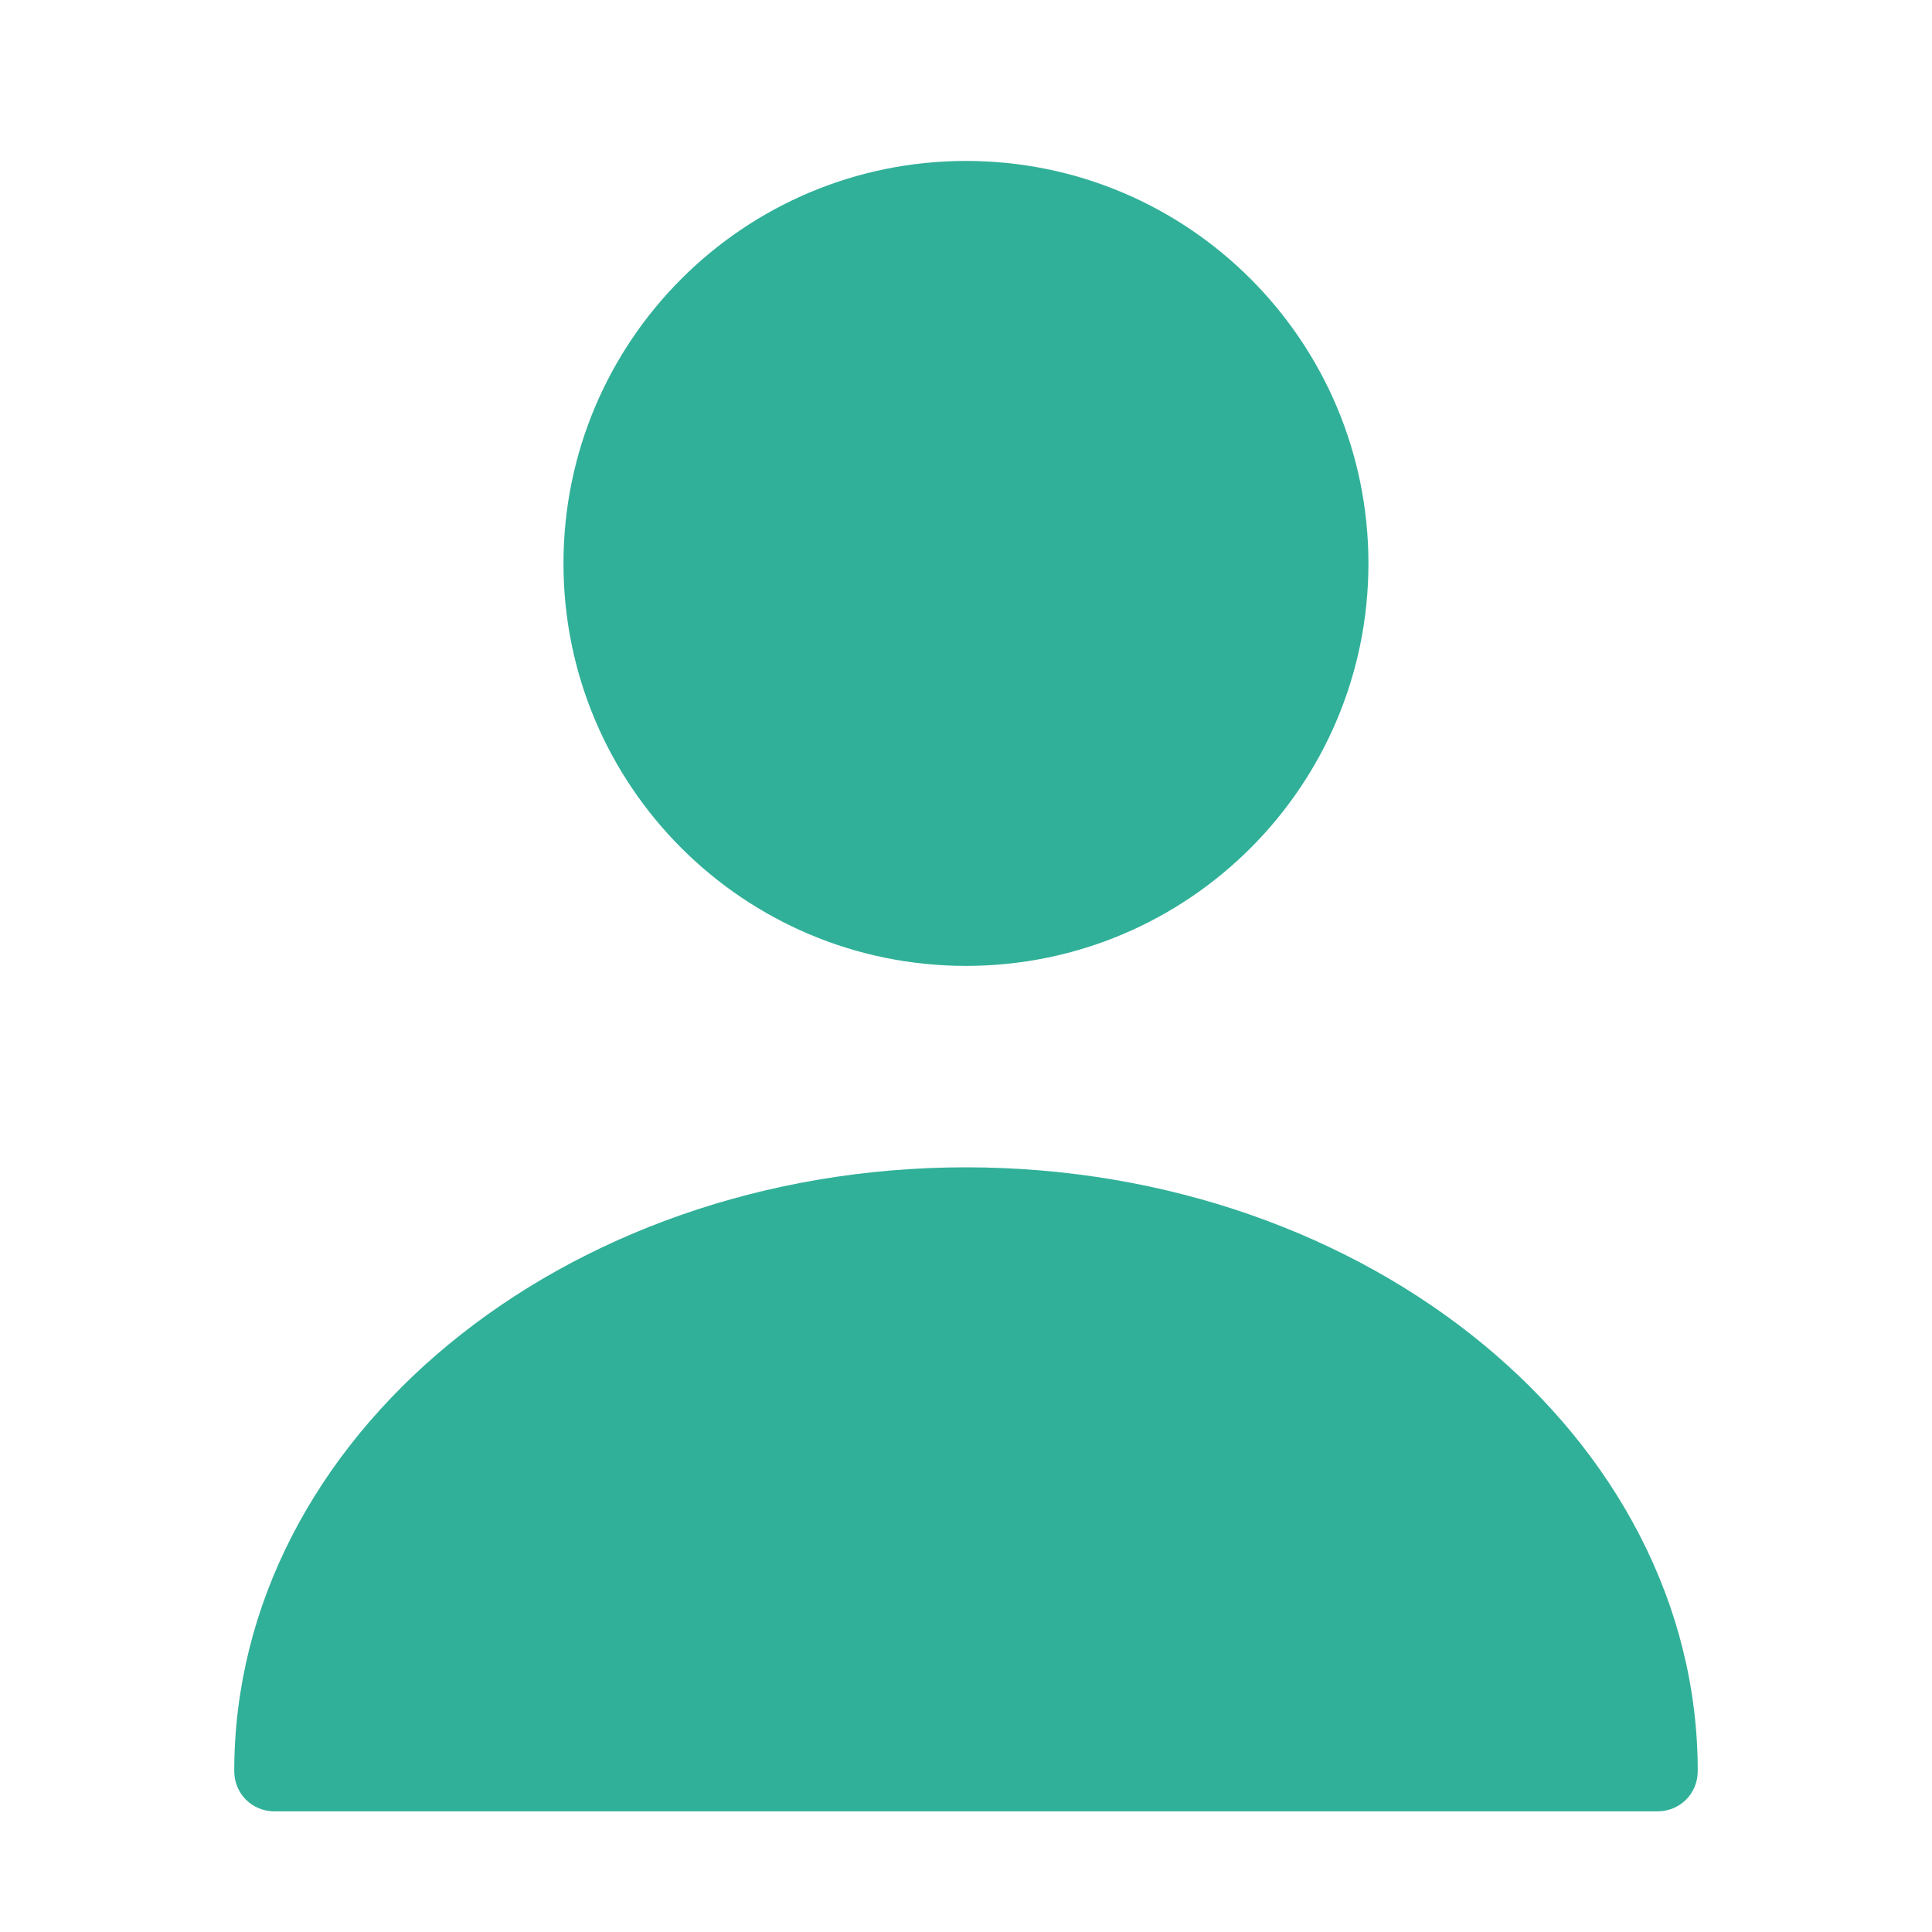 <svg width="20" height="20" viewBox="0 0 20 20" fill="none" xmlns="http://www.w3.org/2000/svg">
<path d="M13.666 5.833C13.666 7.858 12.025 9.499 10 9.499C7.975 9.499 6.333 7.858 6.333 5.833C6.333 3.808 7.975 2.166 10 2.166C12.025 2.166 13.666 3.808 13.666 5.833Z" fill="#31b099" stroke="#31b099"/>
<path d="M10 12.084C5.825 12.084 2.425 14.884 2.425 18.334C2.425 18.567 2.608 18.751 2.841 18.751H17.158C17.392 18.751 17.575 18.567 17.575 18.334C17.575 14.884 14.175 12.084 10 12.084Z" fill="#31b099"/>
</svg>
